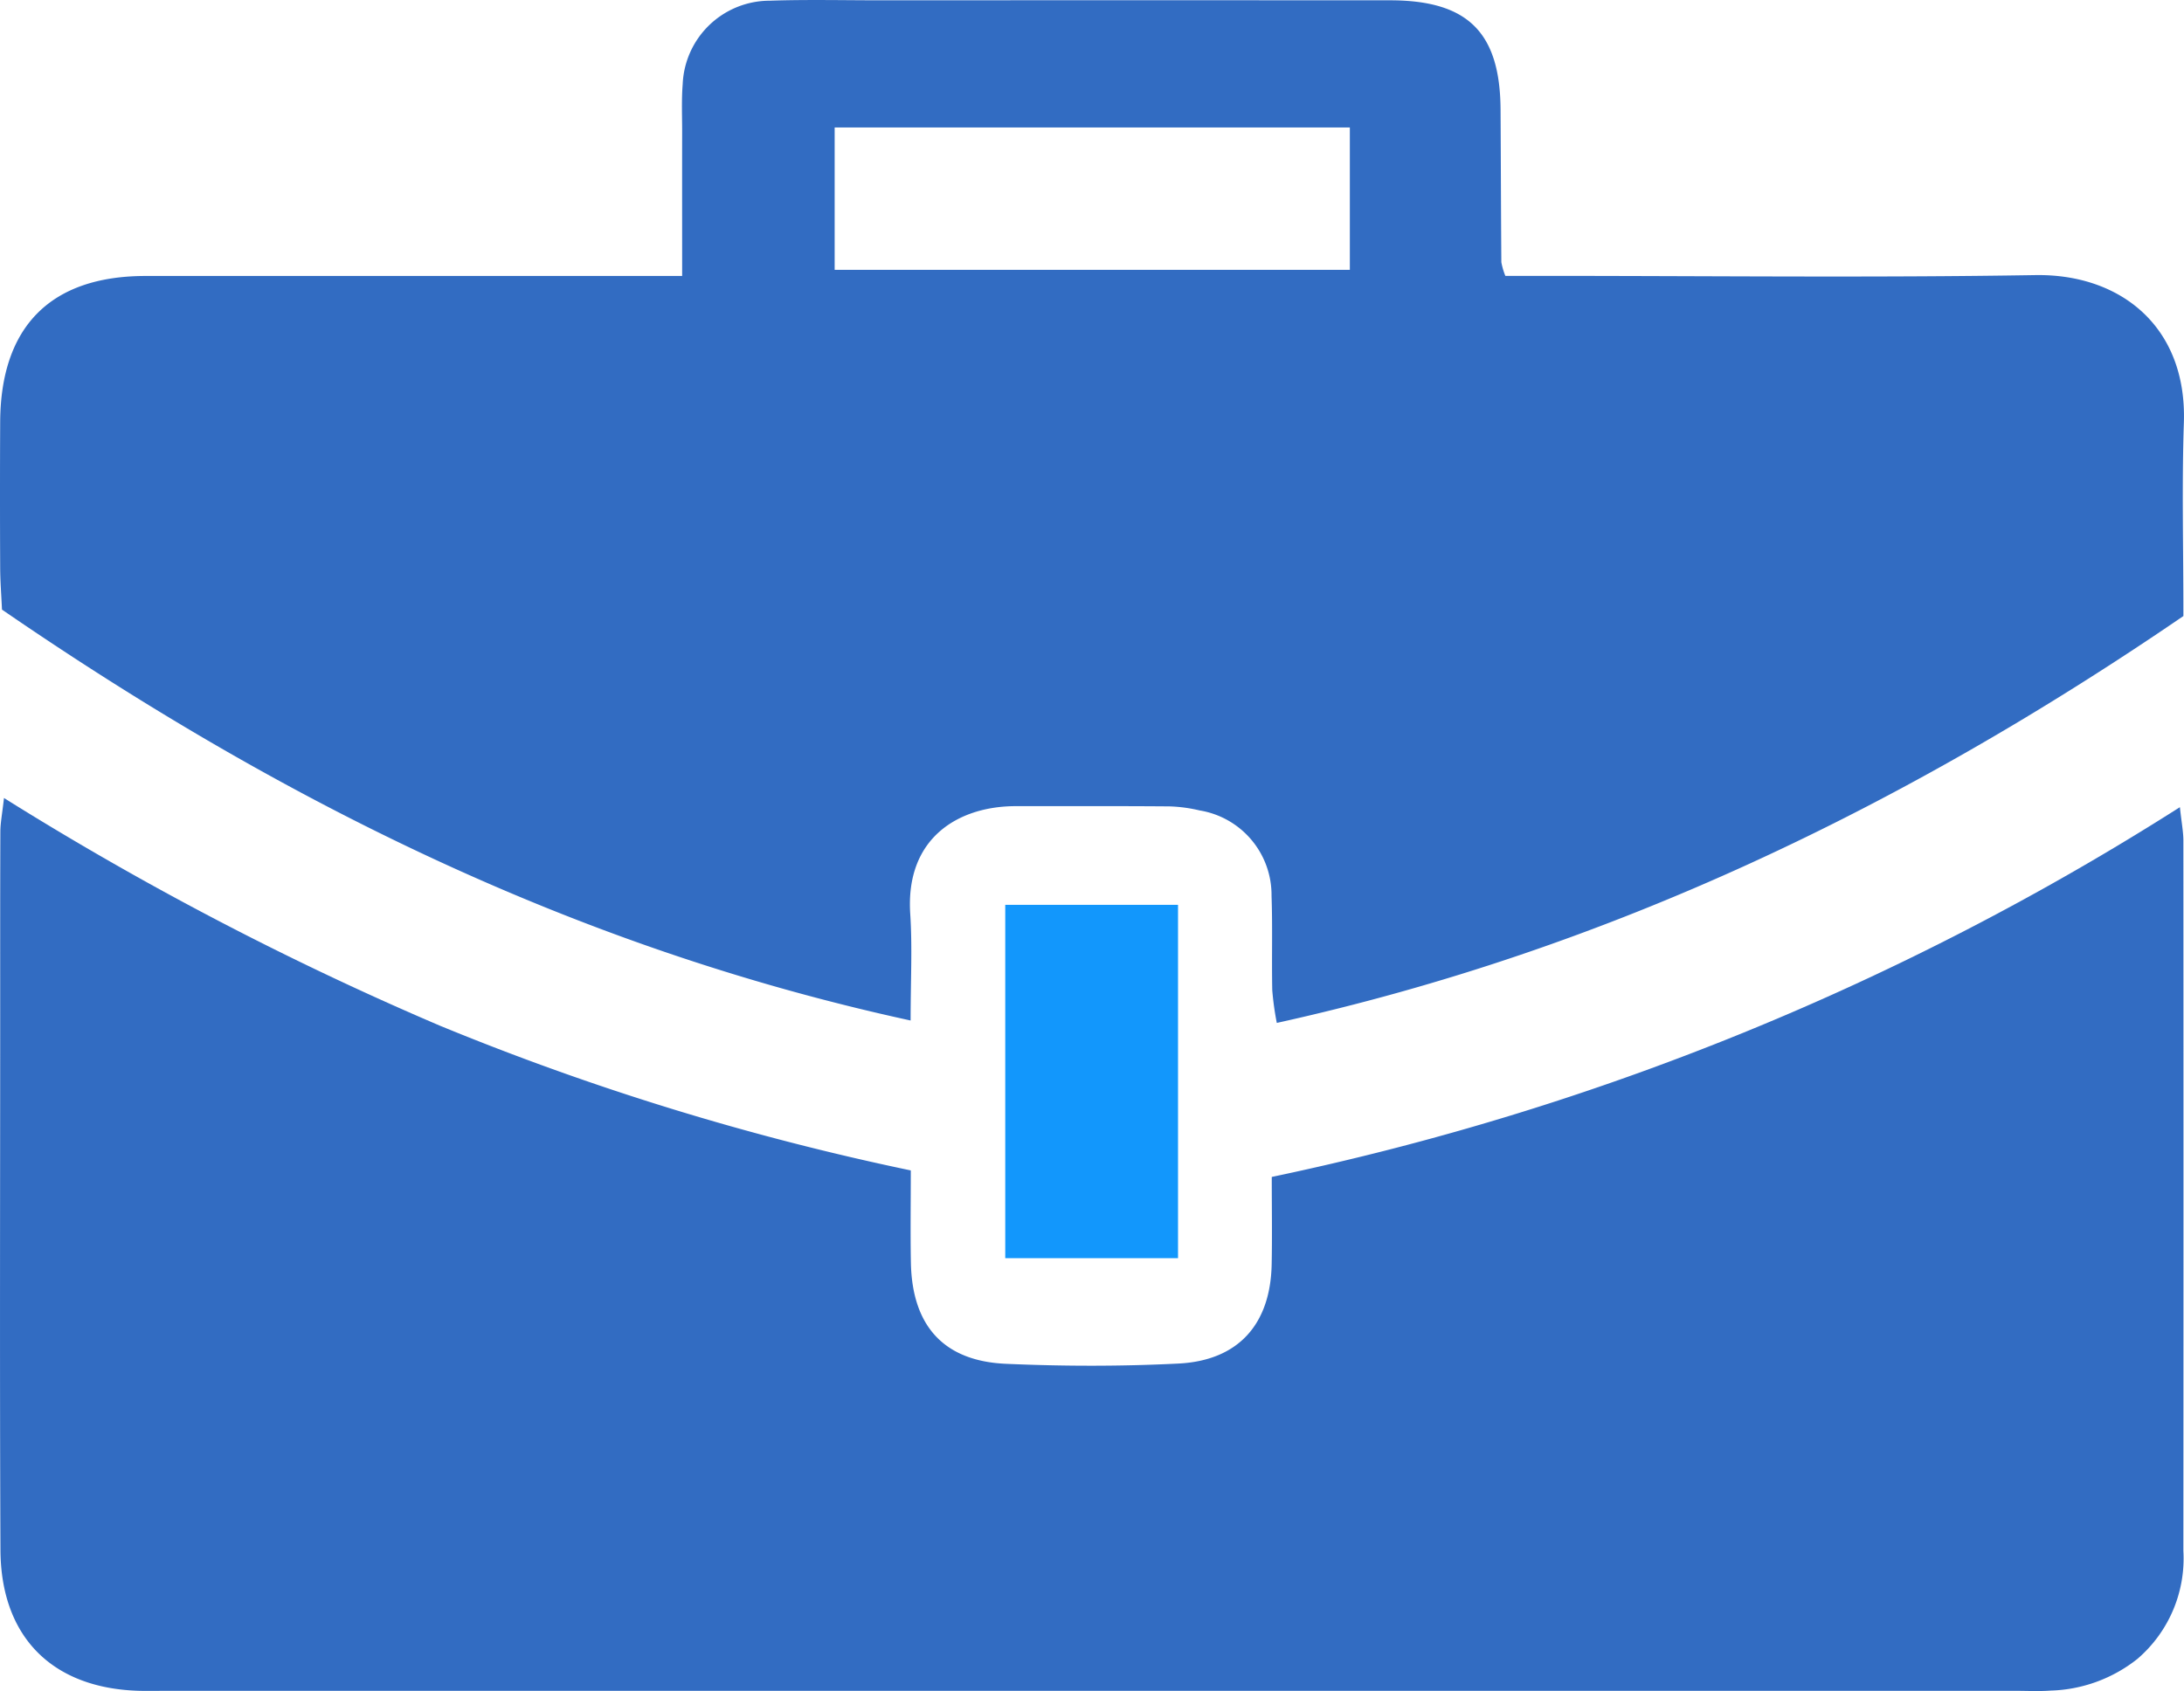 <svg xmlns="http://www.w3.org/2000/svg" width="134.27" height="103.982" viewBox="0 0 134.27 103.982">
  <g id="Business_Rules" data-name="Business Rules" transform="translate(-2408.995 265.237)">
    <path id="Path_264170" data-name="Path 264170" d="M2543.261-239.244c.2-5.9-3.892-9.164-9.135-9.077-9.97.164-19.945.048-29.92.048h-2.66a4.485,4.485,0,0,1-.246-.84c-.024-3.133-.029-6.272-.048-9.405-.034-4.736-2.018-6.7-6.8-6.7q-15.687-.007-31.368,0c-2.25,0-4.5-.053-6.754.024a5.358,5.358,0,0,0-5.36,5.137c-.077.961-.033,1.931-.033,2.9-.005,2.873,0,5.745,0,8.889h-2.849q-15.085,0-30.161,0c-5.813.01-8.884,3.109-8.917,8.966q-.022,4.461,0,8.927c0,.869.072,1.738.111,2.622,17.058,11.718,35.149,20.761,55.862,25.266,0-2.453.111-4.514-.024-6.566-.3-4.669,2.965-6.61,6.479-6.615,3.138,0,6.272-.01,9.41.014a9.1,9.1,0,0,1,1.907.251,5.269,5.269,0,0,1,4.417,5.258c.068,1.926.005,3.858.044,5.789a17.716,17.716,0,0,0,.28,2.018c20.442-4.514,38.654-13.335,55.736-25.019C2543.237-231.379,2543.131-235.314,2543.261-239.244Zm-51.275-9.4h-31.673V-257.4h31.673Z" transform="translate(-0.004 0)" fill="#326cc2"/>
    <path id="Path_264171" data-name="Path 264171" d="M2543.013-163.043c.107.993.214,1.528.214,2.063q.013,21.834,0,43.669a8.136,8.136,0,0,1-2.824,6.639,8.975,8.975,0,0,1-5.332,1.95c-.72.054-1.447.015-2.171.015H2419.266c-.563,0-1.126.011-1.688,0-5.348-.138-8.531-3.289-8.555-8.667-.049-11.018-.016-22.036-.016-33.054,0-3.7-.005-7.4.01-11.1,0-.54.112-1.08.223-2.078a194.235,194.235,0,0,0,26.8,14,164.329,164.329,0,0,0,28.95,8.9c0,2.021-.029,3.848.006,5.675.075,3.874,2.009,6.048,5.84,6.216,3.531.155,7.082.162,10.611-.016,3.683-.185,5.656-2.418,5.729-6.1.035-1.752.006-3.5.006-5.375A168.252,168.252,0,0,0,2543.013-163.043Z" transform="translate(0 -52.562)" fill="#326cc2"/>
    <path id="Path_264172" data-name="Path 264172" d="M2515-249" transform="translate(-54.824 -8.398)" fill="#326cc2"/>
    <rect id="Rectangle_6406" data-name="Rectangle 6406" width="10.622" height="21.727" transform="translate(2470.797 -209.599)" fill="#1297fc"/>
  </g>
</svg>

